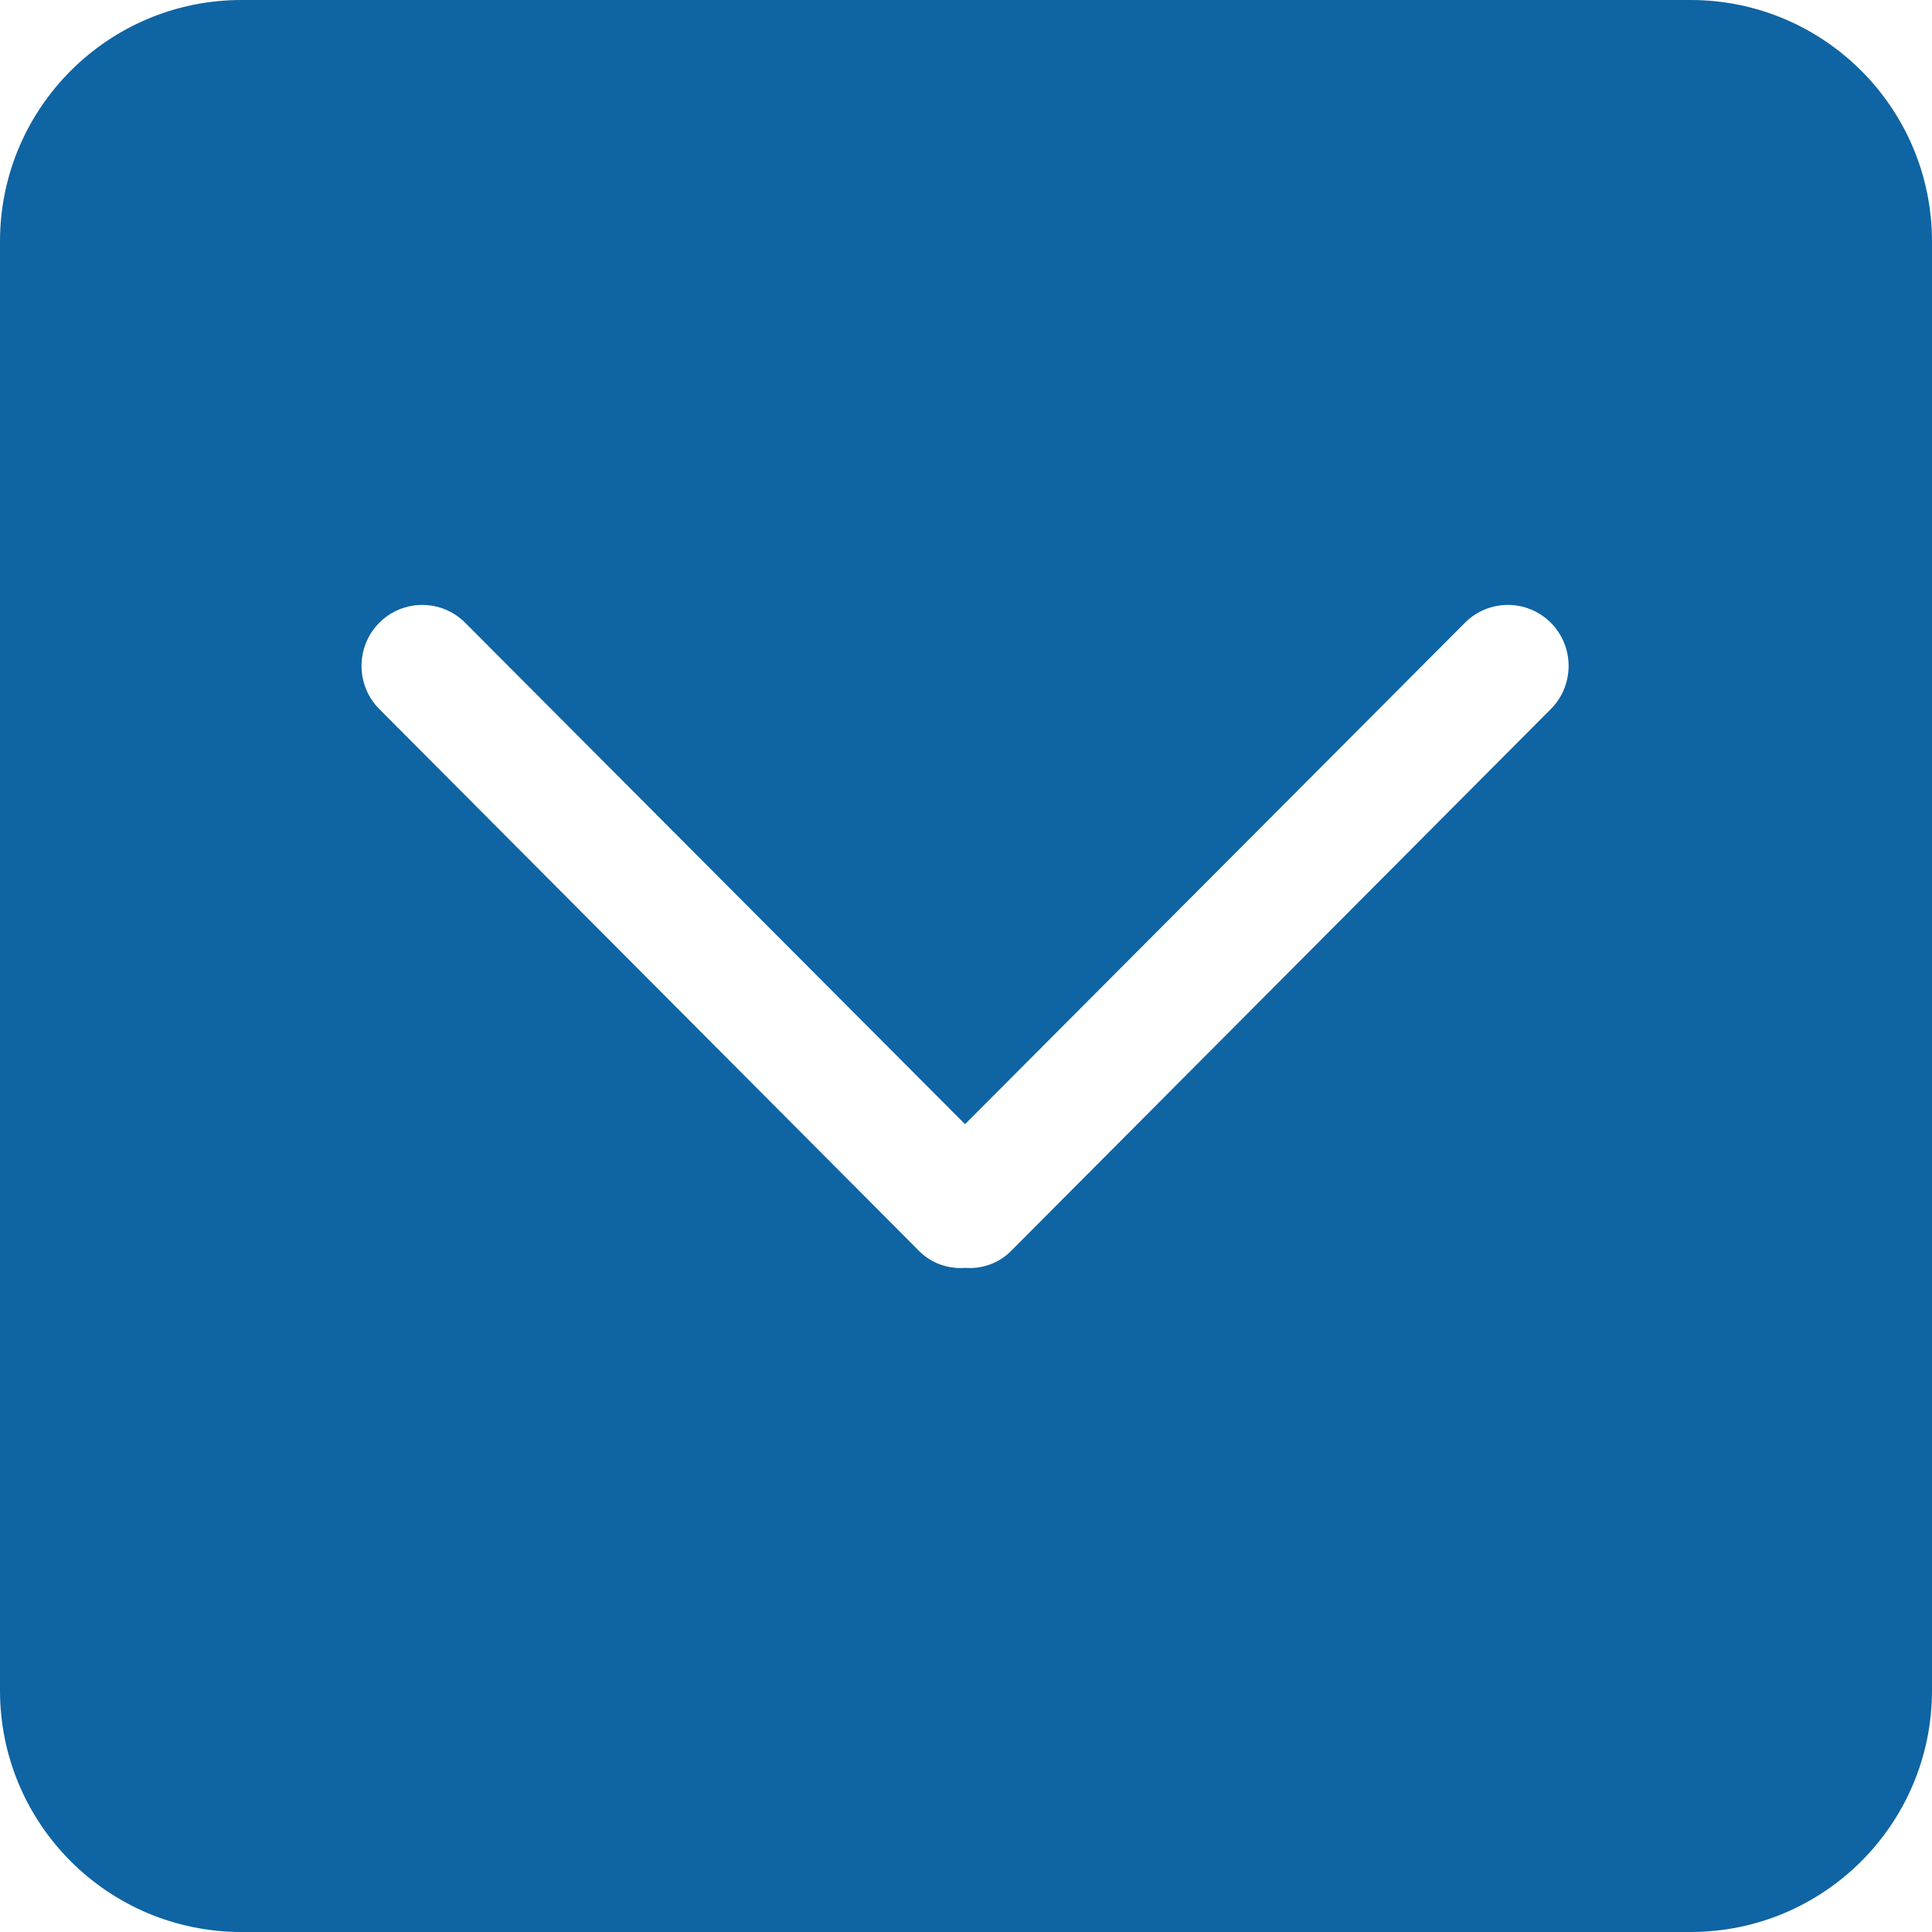 <?xml version="1.0" encoding="UTF-8" standalone="no"?>
<svg width="32px" height="32px" viewBox="0 0 32 32" version="1.1" xmlns="http://www.w3.org/2000/svg" xmlns:xlink="http://www.w3.org/1999/xlink" xmlns:sketch="http://www.bohemiancoding.com/sketch/ns">
    <!-- Generator: Sketch Beta 3.3.2 (12041) - http://www.bohemiancoding.com/sketch -->
    <title>chevron-down-square</title>
    <desc>Created with Sketch Beta.</desc>
    <defs></defs>
    <g id="Page-1" stroke="none" stroke-width="1" fill="none" fill-rule="evenodd" sketch:type="MSPage">
        <g id="Icon-Set-Filled" sketch:type="MSLayerGroup" transform="translate(-362, -985)" fill="#0F64A3">
            <path d="M387.687,996.744 L378.746,1005.72 C378.537,1005.93 378.259,1006.02 377.984,1006 C377.71,1006.02 377.432,1005.93 377.223,1005.72 L368.282,996.744 C367.89,996.35 367.89,995.71 368.282,995.315 C368.675,994.921 369.313,994.921 369.705,995.315 L377.984,1003.62 L386.264,995.315 C386.656,994.921 387.293,994.921 387.687,995.315 C388.079,995.71 388.079,996.35 387.687,996.744 L387.687,996.744 Z M390,985 L366,985 C363.791,985 362,986.791 362,989 L362,1013 C362,1015.21 363.791,1017 366,1017 L390,1017 C392.209,1017 394,1015.21 394,1013 L394,989 C394,986.791 392.209,985 390,985 L390,985 Z" id="chevron-down-square" sketch:type="MSShapeGroup"></path>
        </g>
    </g>
</svg>